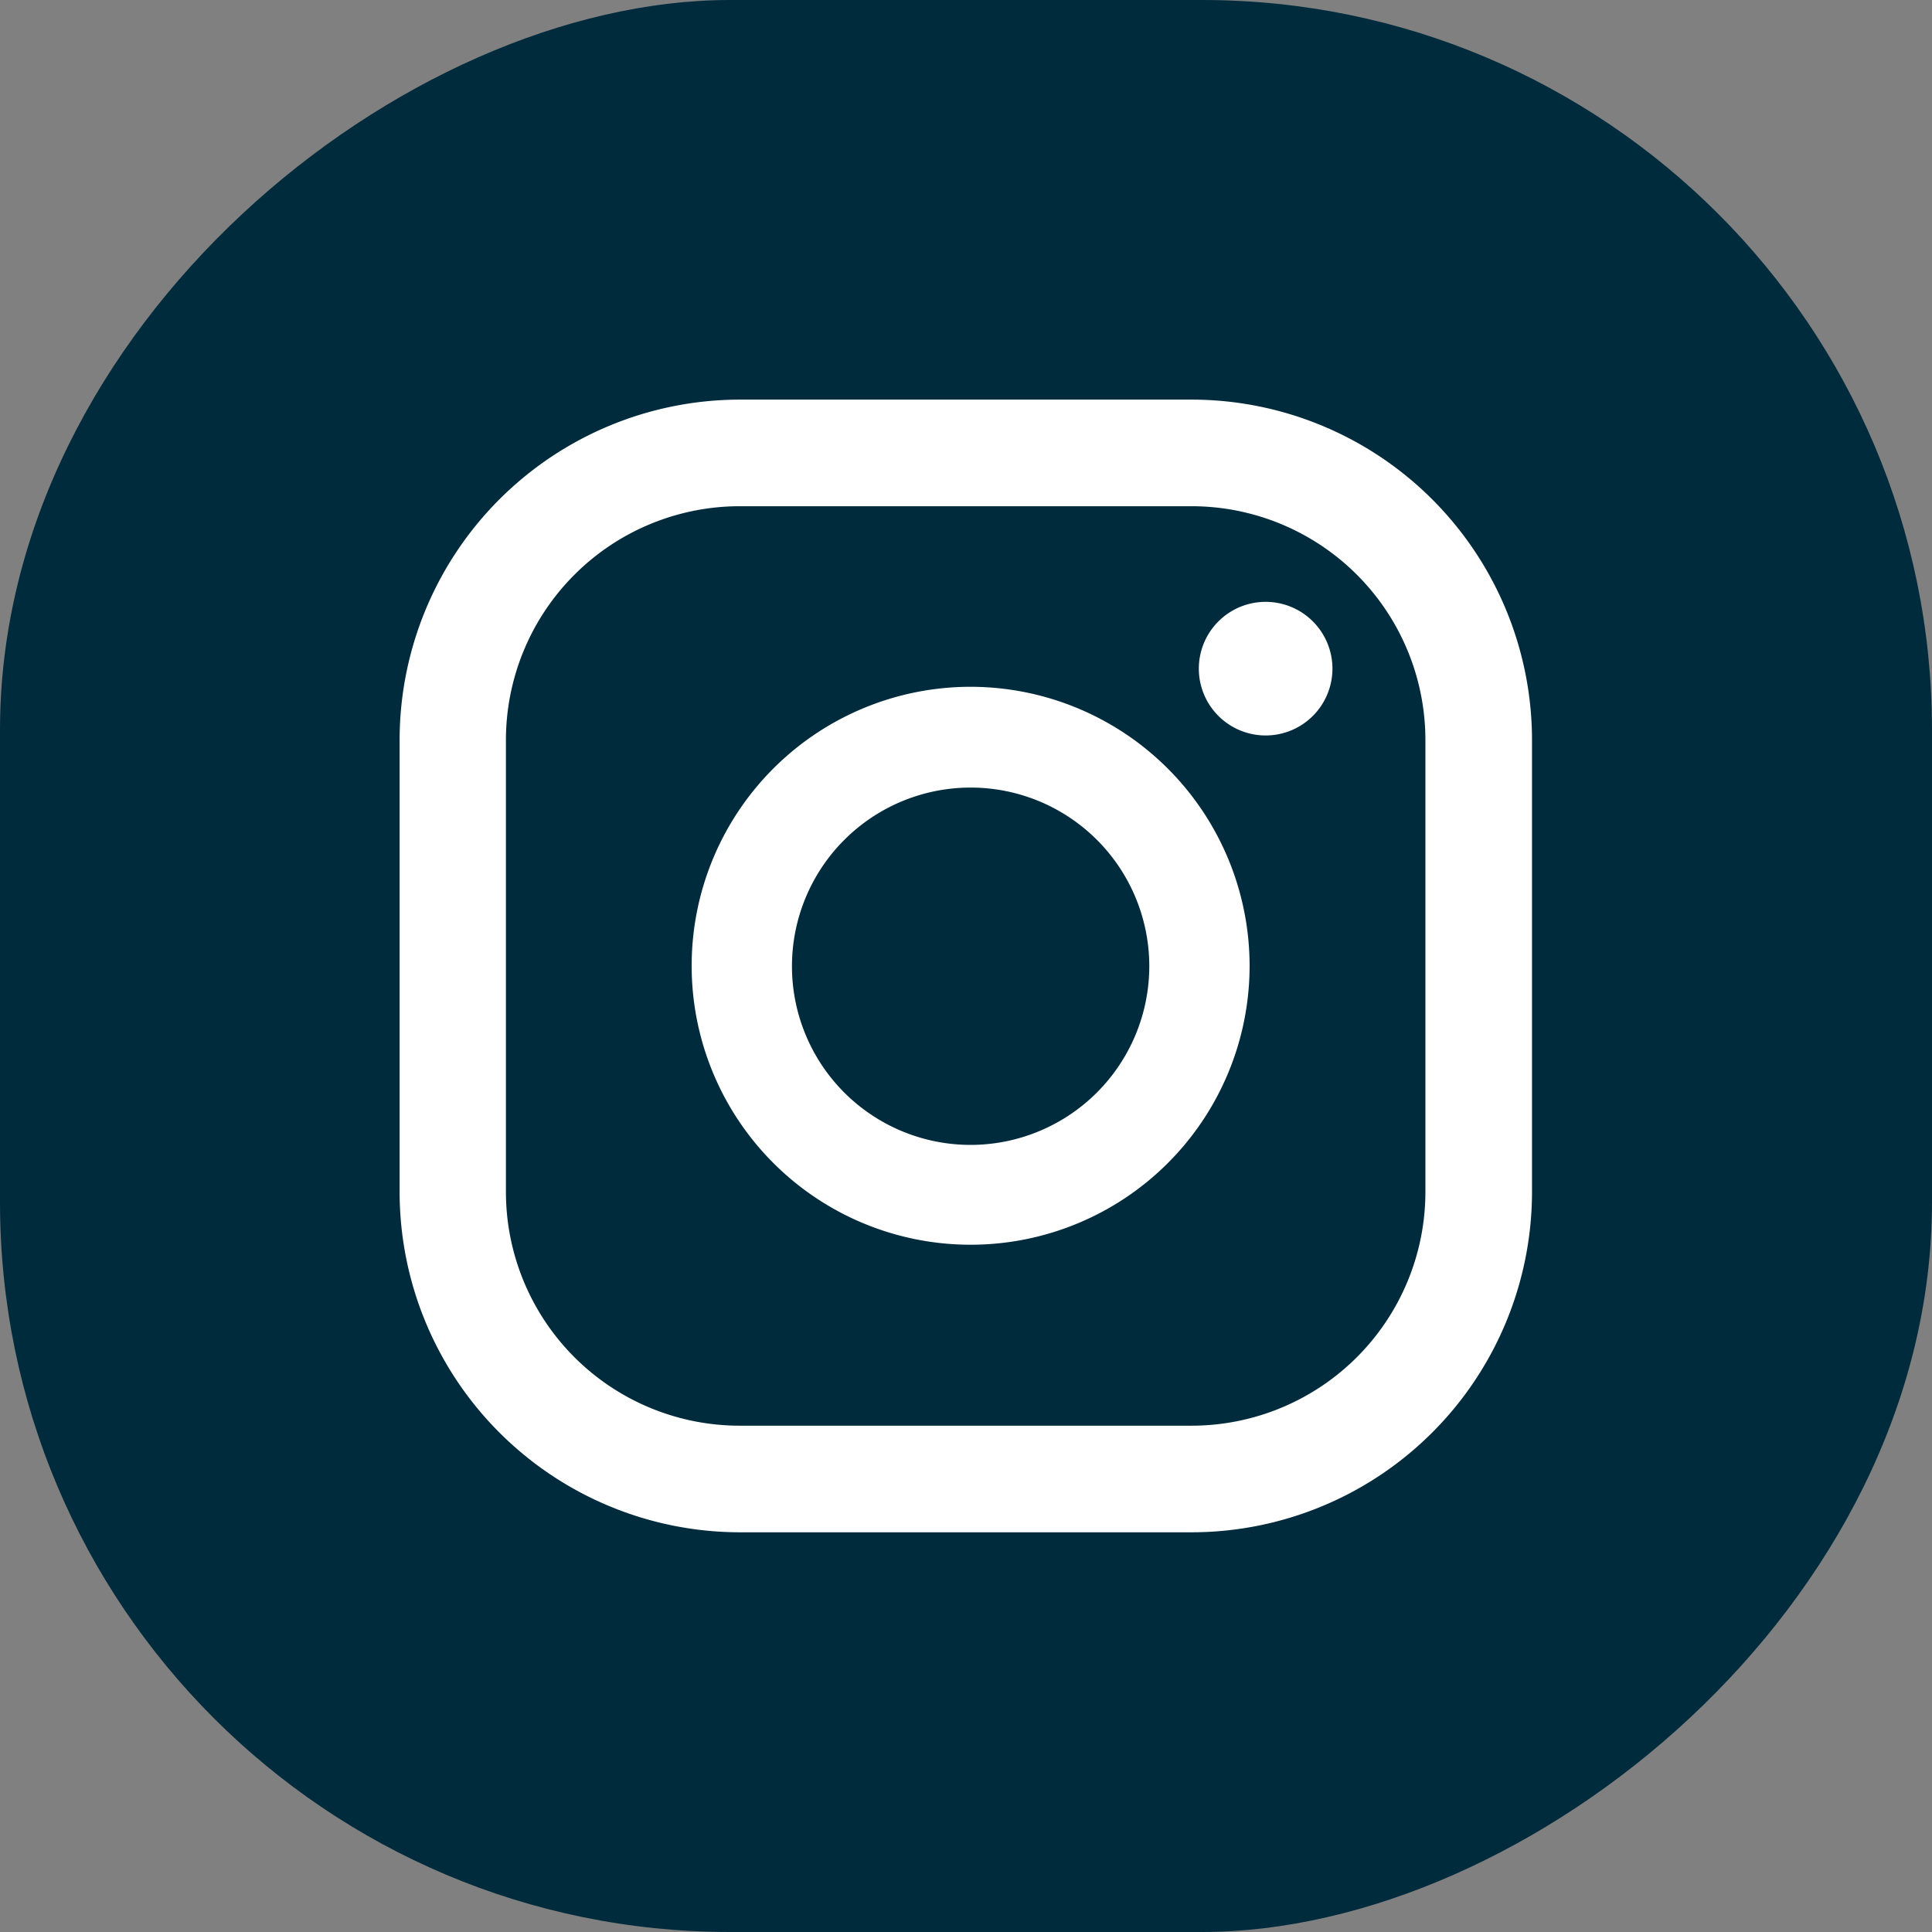 <svg xmlns="http://www.w3.org/2000/svg" width="20.243" height="20.243" viewBox="0 0 20.243 20.243"><rect x="0" y="0" width="20.243" height="20.243" fill="#808080" stroke="none"/><defs><style>.a{fill:#002b3c;}.b{fill:#fff;}</style></defs><g transform="translate(0)"><rect class="a" width="20.243" height="20.243" rx="7.649" transform="translate(20.243 0) rotate(90)"/><g transform="translate(4.187 4.187)"><path class="b" d="M270.8,68.713a.7.7,0,1,0,.7.7A.7.7,0,0,0,270.8,68.713Z" transform="translate(-261.726 -66.594)"/><path class="b" d="M265.343,70a2.923,2.923,0,1,0,2.923,2.923A2.926,2.926,0,0,0,265.343,70Zm0,4.8a1.872,1.872,0,1,1,1.872-1.872A1.874,1.874,0,0,1,265.343,74.8Z" transform="translate(-259.36 -66.991)"/><path class="b" d="M266.3,77.52h-4.738A3.569,3.569,0,0,1,258,73.955V69.217a3.569,3.569,0,0,1,3.565-3.565H266.3a3.569,3.569,0,0,1,3.565,3.565v4.738A3.569,3.569,0,0,1,266.3,77.52Zm-4.738-10.751a2.451,2.451,0,0,0-2.448,2.448v4.738a2.45,2.45,0,0,0,2.448,2.448H266.3a2.451,2.451,0,0,0,2.448-2.448V69.217a2.451,2.451,0,0,0-2.448-2.448Z" transform="translate(-258 -65.652)"/></g></g></svg>